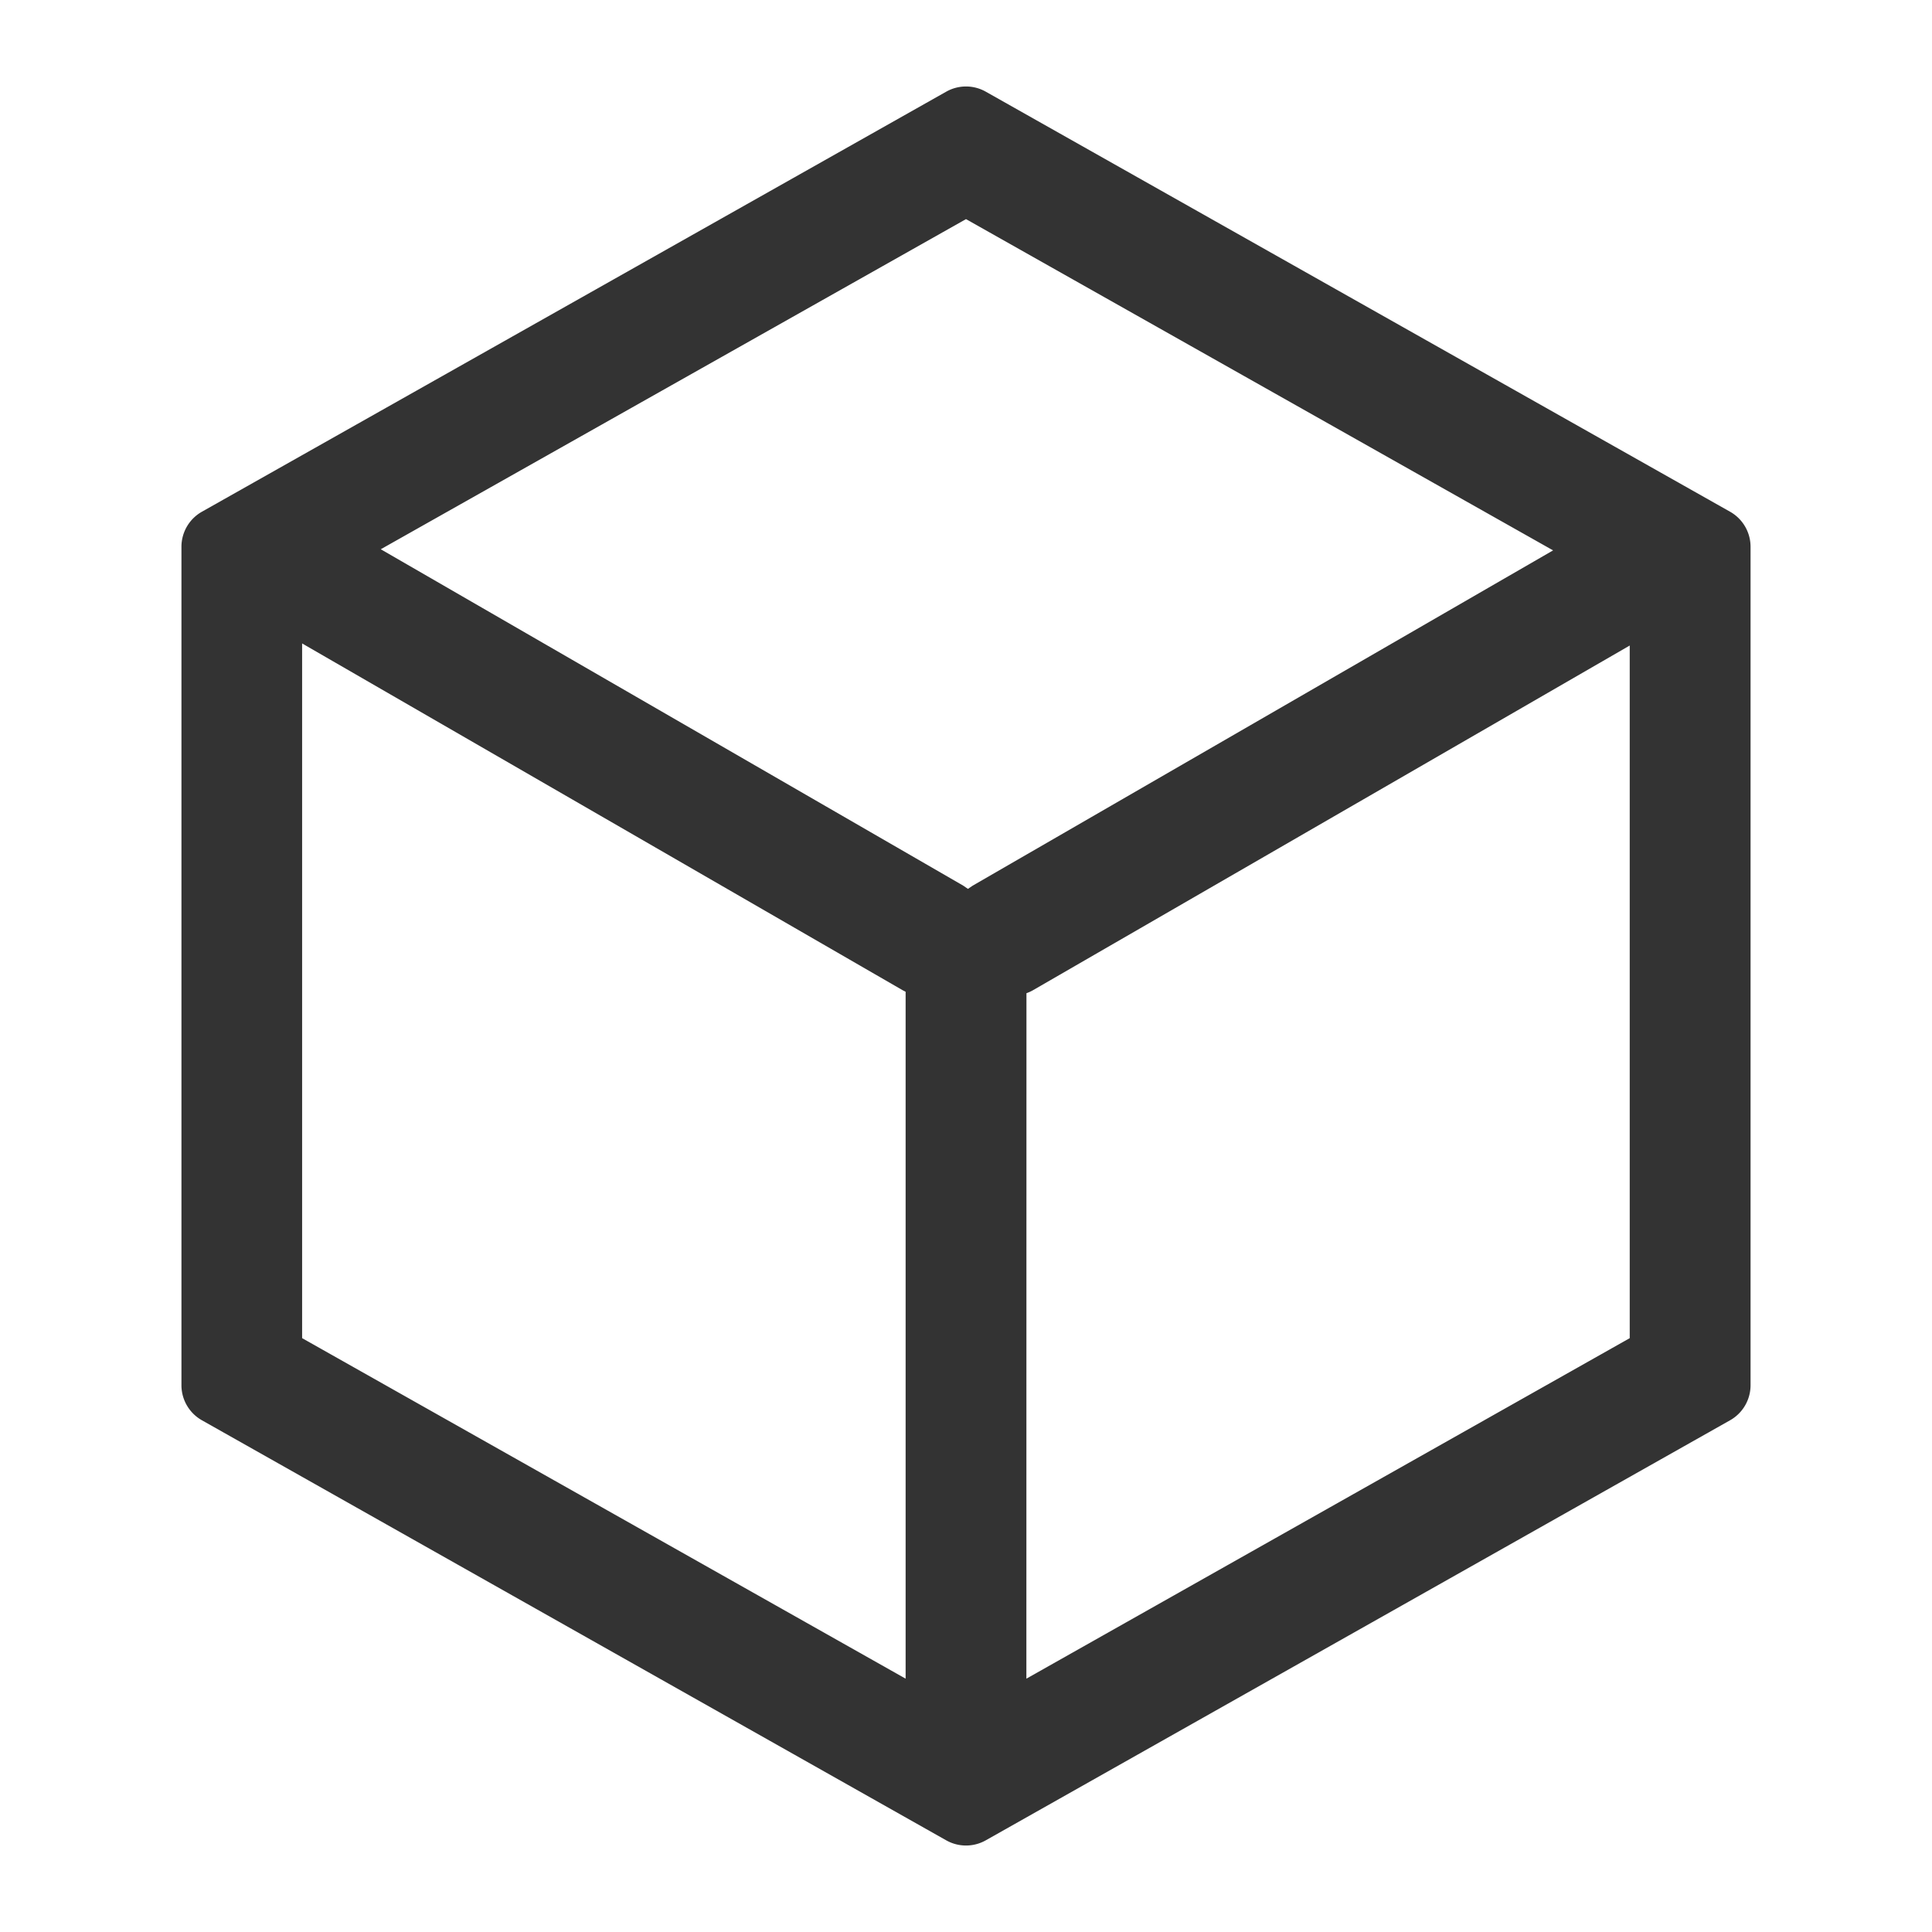 <?xml version="1.0" standalone="no"?><!DOCTYPE svg PUBLIC "-//W3C//DTD SVG 1.1//EN" "http://www.w3.org/Graphics/SVG/1.1/DTD/svg11.dtd"><svg class="icon" width="200px" height="200.00px" viewBox="0 0 1024 1024" version="1.1" xmlns="http://www.w3.org/2000/svg"><path fill="#333333" d="M522.496 48.597l394.496 222.635a21.333 21.333 0 0 1 10.837 18.56v444.416a21.333 21.333 0 0 1-10.837 18.56l-394.496 222.635a21.333 21.333 0 0 1-20.992 0l-394.496-222.635a21.333 21.333 0 0 1-10.837-18.56V289.792a21.333 21.333 0 0 1 10.837-18.56l394.496-222.635a21.333 21.333 0 0 1 20.992 0zM160.128 340.992v368.256l319.872 180.48V525.653l-1.493-0.768-318.379-183.851z m703.659 1.152l-316.288 182.699a21.461 21.461 0 0 1-3.456 1.579l-0.043 363.307 319.787-180.48V342.187zM512 116.139L201.813 291.115l308.736 178.304 2.475 1.707 2.517-1.707 307.627-177.707L512 116.139z" /></svg>